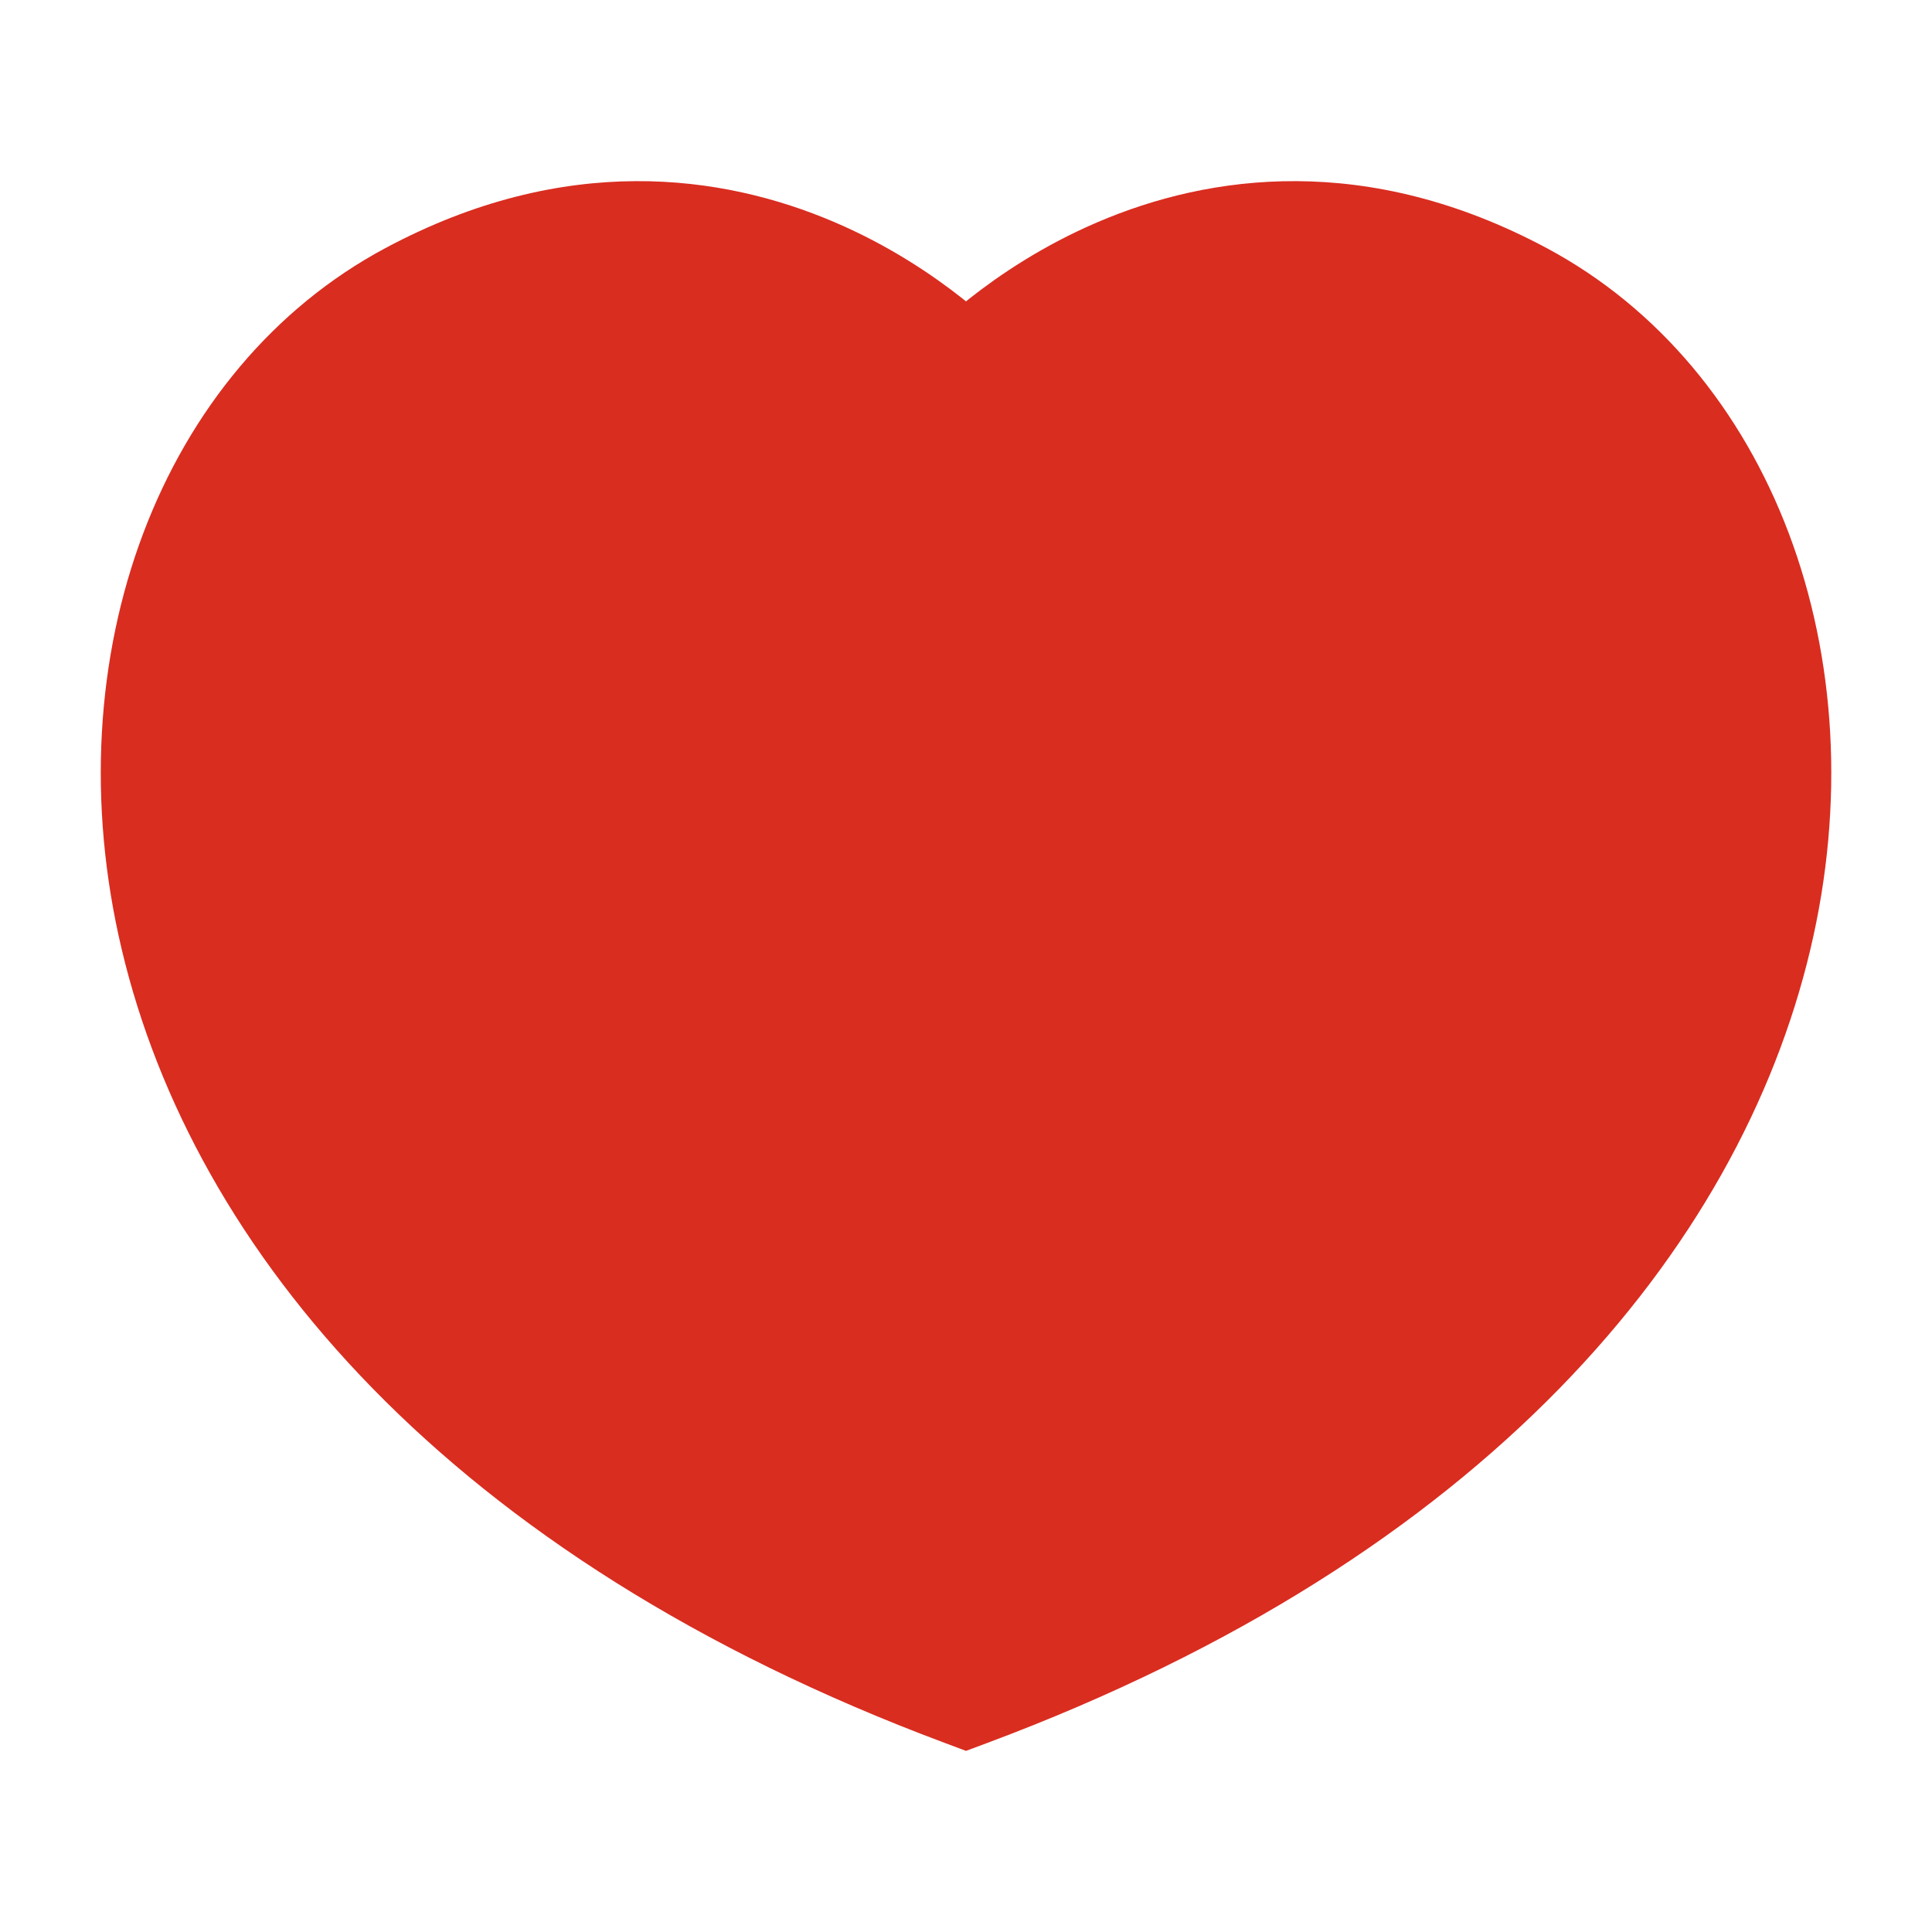 <svg width="20" height="20" viewBox="0 0 20 20" fill="none" xmlns="http://www.w3.org/2000/svg">
<path d="M9.963 3.09L10 3.12L10.037 3.09C10.345 2.847 10.795 2.542 11.364 2.299C12.519 1.805 14.151 1.573 16.011 2.568C18.329 3.808 19.467 6.778 18.739 9.836C18.003 12.929 15.385 16.114 10.22 18.043L10 18.125L9.781 18.043C4.616 16.114 1.998 12.929 1.262 9.836C0.533 6.778 1.671 3.808 3.99 2.568C5.85 1.573 7.482 1.805 8.637 2.299C9.206 2.542 9.655 2.847 9.963 3.09Z" fill="#D92D20"/>
</svg>
